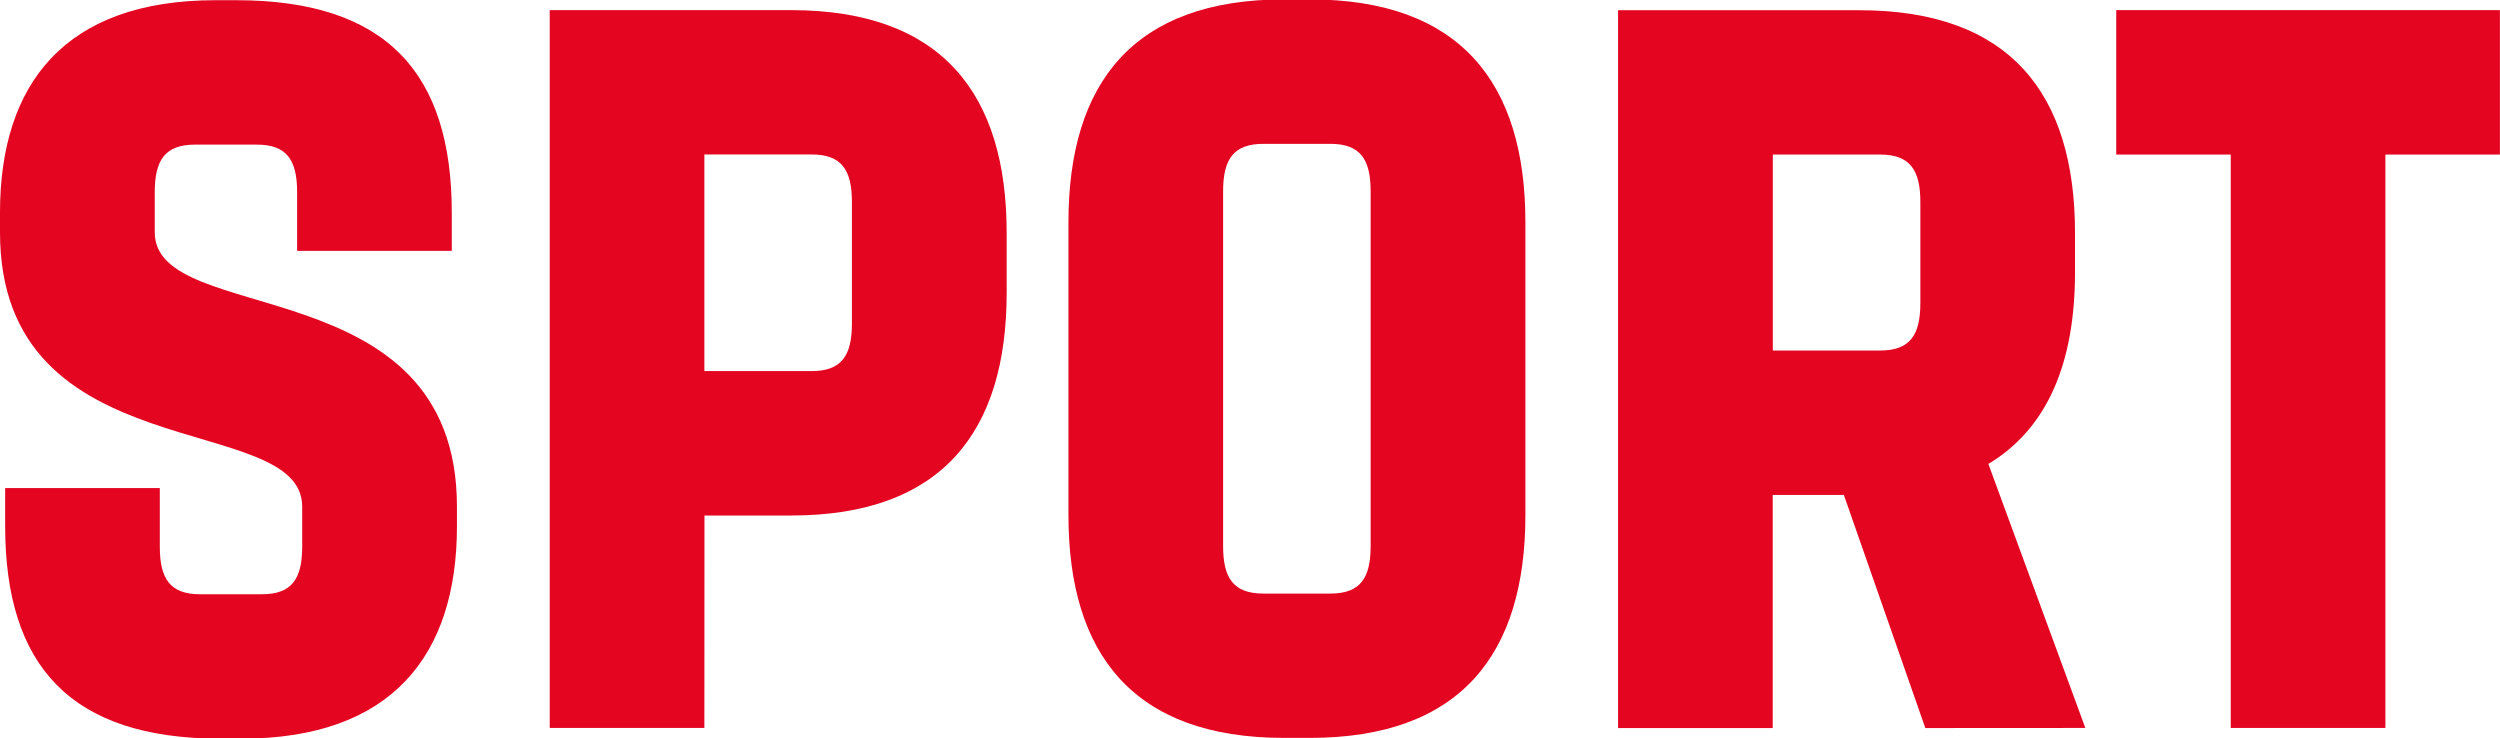 <?xml version="1.0" encoding="UTF-8" standalone="no"?>
<svg width="25.654mm" height="7.578mm" version="1.1" viewBox="0 0 25.654 7.578" xmlns="http://www.w3.org/2000/svg"><g transform="translate(.295 -178.94)"><g fill="#e40521" stroke-width=".265px" aria-label="činovníci"><g stroke-width=".07px" aria-label="Všestrannost"><g stroke-width=".019px" aria-label="sport"><path d="m1.97 186.52c-1.545 0-2.212-0.751-2.212-2.18v-0.392h1.587v0.603c0 0.328 0.106 0.487 0.413 0.487h0.635c0.307 0 0.413-0.159 0.413-0.487v-0.413c0-0.995-3.101-0.349-3.101-2.815v-0.201c0-1.323 0.667-2.18 2.212-2.18h0.212c1.545 0 2.212 0.751 2.212 2.18v0.392h-1.587v-0.603c0-0.328-0.106-0.487-0.413-0.487h-0.635c-0.307 0-0.413 0.159-0.413 0.487v0.413c0 0.984 3.101 0.349 3.101 2.815v0.201c0 1.323-0.667 2.18-2.212 2.18z"/><path d="m6.933 186.41h-1.587v-7.366h2.477c1.545 0 2.212 0.857 2.212 2.286v0.614c0 1.429-0.667 2.286-2.212 2.286h-0.889zm0-3.662h1.101c0.307 0 0.413-0.159 0.413-0.487v-1.249c0-0.328-0.106-0.487-0.413-0.487h-1.101z"/><path d="m10.669 181.22c0-1.429 0.667-2.286 2.212-2.286h0.265c1.545 0 2.212 0.857 2.212 2.286v3.006c0 1.429-0.667 2.286-2.212 2.286h-0.265c-1.545 0-2.212-0.857-2.212-2.286zm3.101-0.317c0-0.328-0.106-0.487-0.413-0.487h-0.688c-0.307 0-0.413 0.159-0.413 0.487v3.641c0 0.328 0.106 0.487 0.413 0.487h0.688c0.307 0 0.413-0.159 0.413-0.487z"/><path d="m21.104 186.41-0.995-2.709c0.614-0.37 0.889-1.048 0.889-1.968v-0.402c0-1.429-0.667-2.286-2.212-2.286h-2.477v7.366h1.587v-2.392h0.73l0.836 2.392zm-3.207-5.884h1.101c0.307 0 0.413 0.159 0.413 0.487v1.037c0 0.328-0.106 0.487-0.413 0.487h-1.101z"/><path d="m22.596 186.41v-5.884h-1.175v-1.482h3.937v1.482h-1.175v5.884z"/></g></g></g></g></svg>
